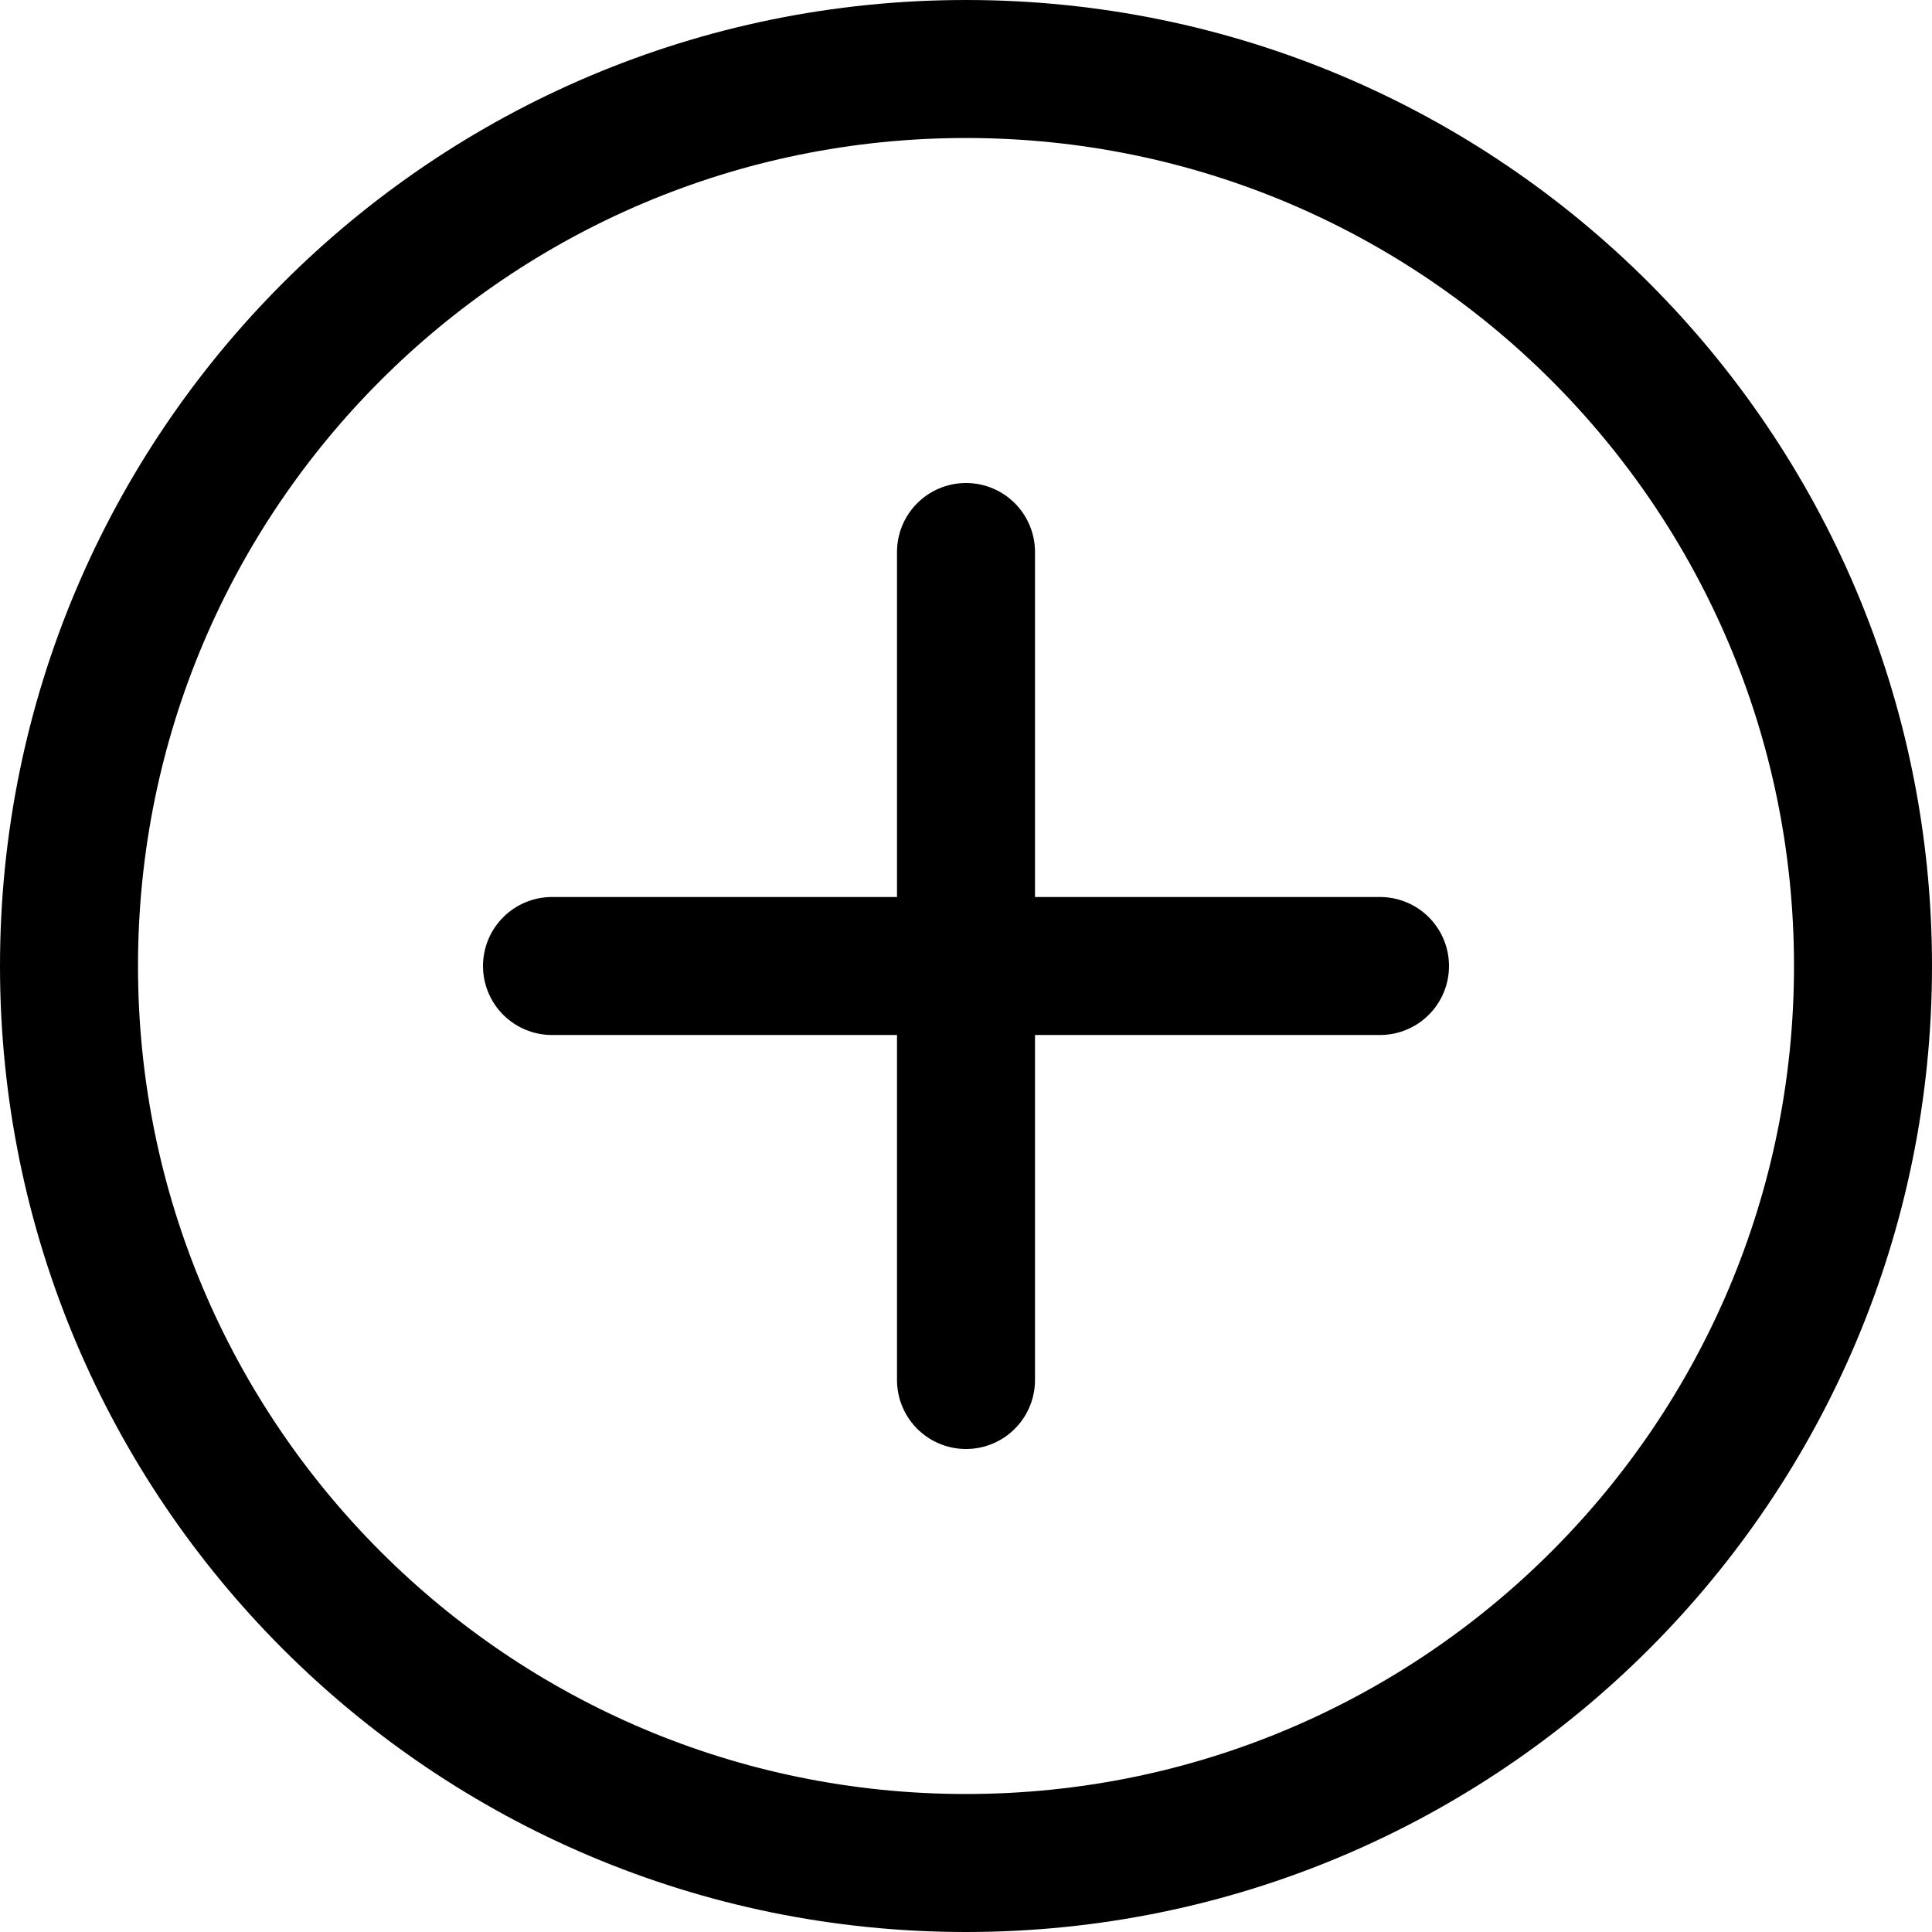 <svg width="25" height="25" viewBox="0 0 14 14" fill="none" xmlns="http://www.w3.org/2000/svg">
<g clip-path="url(#clip0_1552_23734)">
<path d="M7 13.5C10.59 13.5 13.5 10.59 13.5 7C13.5 3.41 10.59 0.5 7 0.5C3.41 0.5 0.5 3.41 0.5 7C0.5 10.59 3.41 13.5 7 13.5Z" stroke="#000001" stroke-linecap="round" stroke-linejoin="round"/>
<path d="M7 4V10" stroke="#000001" stroke-linecap="round" stroke-linejoin="round"/>
<path d="M4 7H10" stroke="#000001" stroke-linecap="round" stroke-linejoin="round"/>
</g>
<defs>
<clipPath id="clip0_1552_23734">
<rect width="14" height="14" fill="white"/>
</clipPath>
</defs>
</svg>
